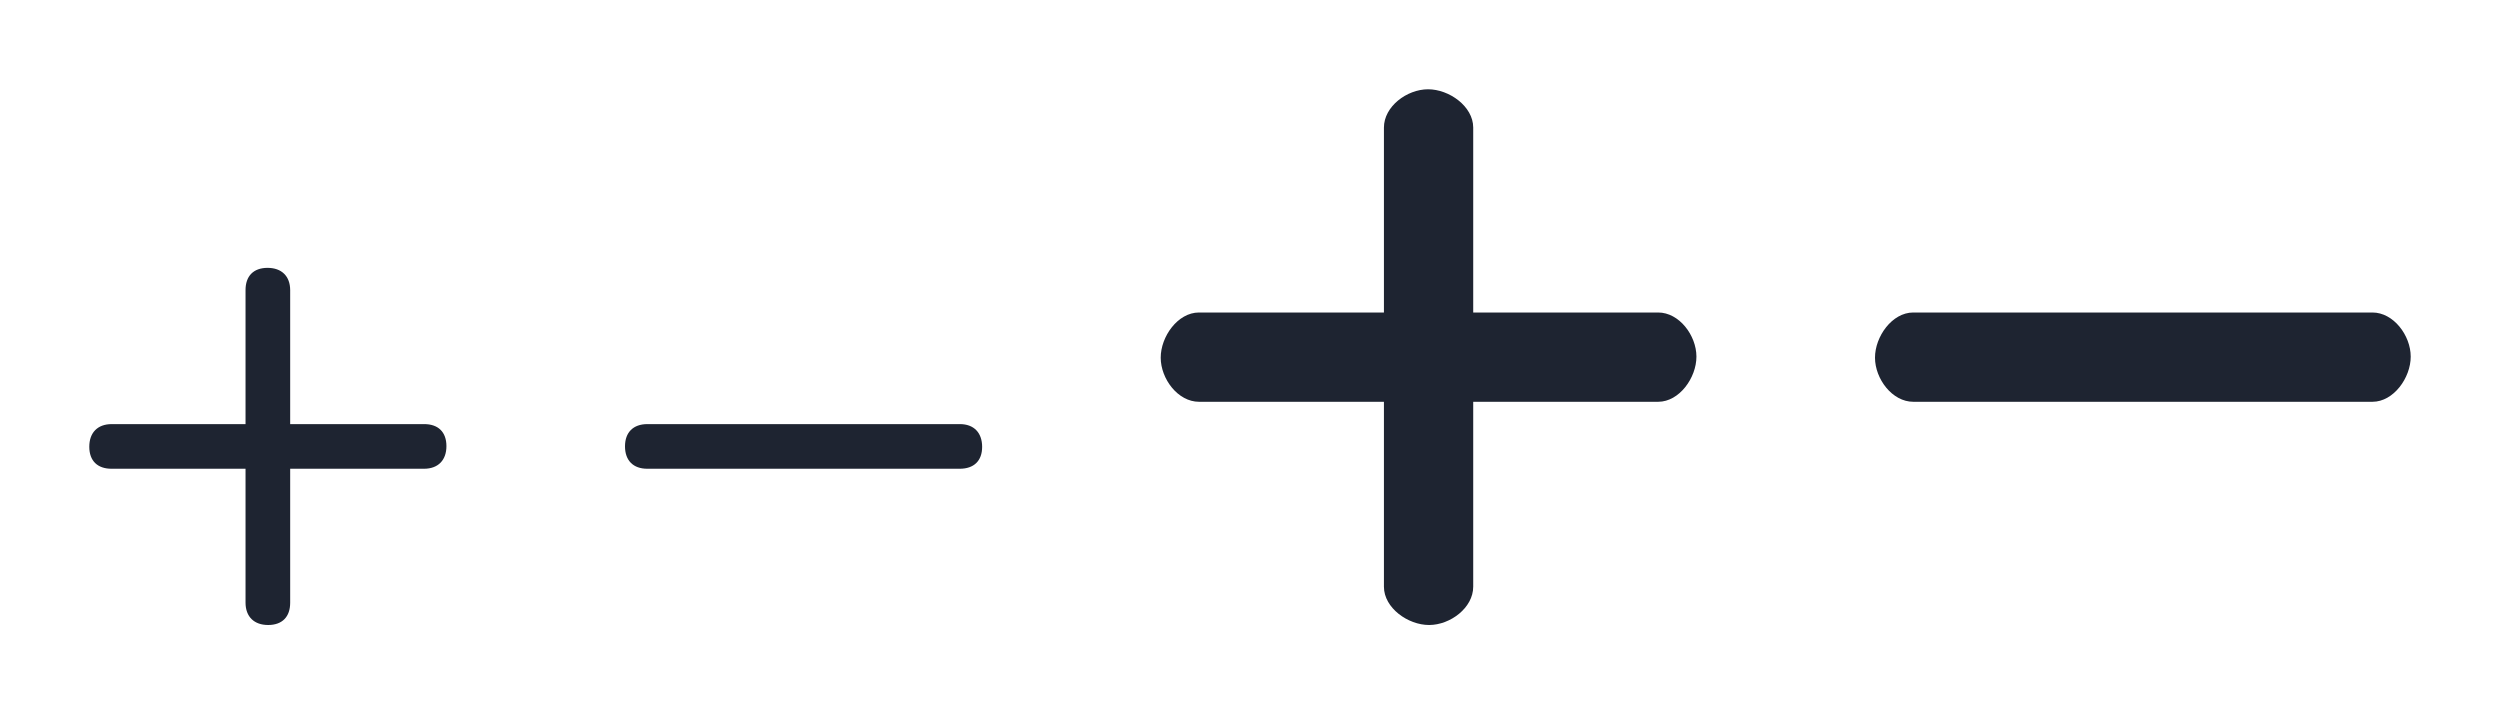 <?xml version="1.0" encoding="UTF-8" standalone="no"?>
<svg
   version="1.1"
   viewBox="0 0 112 32"
   id="svg895"
   sodipodi:docname="list.svg"
   inkscape:version="1.2.2 (b0a8486541, 2022-12-01)"
   width="112"
   height="32"
   xmlns:inkscape="http://www.inkscape.org/namespaces/inkscape"
   xmlns:sodipodi="http://sodipodi.sourceforge.net/DTD/sodipodi-0.dtd"
   xmlns="http://www.w3.org/2000/svg"
   xmlns:svg="http://www.w3.org/2000/svg">
  <sodipodi:namedview
     id="namedview897"
     pagecolor="#000000"
     bordercolor="#2a09ff"
     borderopacity="1"
     inkscape:showpageshadow="false"
     inkscape:pageopacity="0"
     inkscape:pagecheckerboard="true"
     inkscape:deskcolor="#000000"
     showgrid="true"
     inkscape:zoom="7.5853275"
     inkscape:cx="54.579054"
     inkscape:cy="39.088622"
     inkscape:window-width="1920"
     inkscape:window-height="1004"
     inkscape:window-x="0"
     inkscape:window-y="0"
     inkscape:window-maximized="1"
     inkscape:current-layer="svg895"
     inkscape:lockguides="false">
    <inkscape:grid
       type="xygrid"
       id="grid4380"
       originx="48"
       originy="0" />
  </sodipodi:namedview>
  <defs
     id="rounded">
    <style
       type="text/css"
       id="current-color-scheme">
.ColorScheme-Text { 
    color:#d1d5e9;
}
.ColorScheme-NegativeText { color:#da4453; }
.ColorScheme-Highlight { color:#d1d5e9; }
.ColorScheme-Background { color:#31363b; }
.ColorScheme-ButtonBackground { color:#444c53; }
</style>
  </defs>
  <g
     id="list-add"
     transform="translate(48)"
     style="fill:#1e2431;fill-opacity:1">
    <rect
       id="rect36"
       style="opacity:0.001;fill:#1e2431;fill-opacity:1"
       y="0"
       x="0"
       height="32"
       width="32" />
    <path
       d="m 18,18 h 8.289 c 0.947,-0.002 1.713,-1.079 1.711,-2.026 C 27.998,15.027 27.229,13.998 26.282,14 H 18 V 5.711 C 17.998,4.764 16.921,3.998 15.974,4 15.027,4.002 13.998,4.771 14,5.718 V 14 H 5.711 c -0.947,0.002 -1.713,1.079 -1.711,2.026 0.002,0.947 0.771,1.976 1.718,1.974 H 14 v 8.289 c 0.002,0.947 1.079,1.713 2.026,1.711 0.947,-0.002 1.976,-0.771 1.974,-1.718 z"
       style="fill:#1e2431;fill-opacity:1;fill-rule:evenodd;stroke:none;stroke-width:1.143"
       id="path2830"
       sodipodi:nodetypes="ccccccccccccccccc" />
  </g>
  <g
     id="list-remove"
     transform="translate(80)"
     style="fill:#1e2431;fill-opacity:1">
    <rect
       id="rect36-7"
       style="opacity:0.001;fill:#1e2431;fill-opacity:1"
       y="0"
       x="0"
       height="32"
       width="32" />
    <path
       d="m 18,18 h 8.289 c 0.947,-0.002 1.713,-1.079 1.711,-2.026 C 27.998,15.027 27.229,13.998 26.282,14 H 18 v 0 h -2 -2 v 0 H 5.711 C 4.764,14.002 3.998,15.079 4,16.026 4.002,16.973 4.771,18.002 5.718,18 H 14 v 0 h 2 z"
       style="fill:#1e2431;fill-opacity:1;fill-rule:evenodd;stroke:none;stroke-width:1.143"
       id="path2830-6"
       sodipodi:nodetypes="ccccccccccccccccc" />
  </g>
  <g
     id="22-22-list-add"
     transform="translate(24,8)">
    <path
       id="rect3763"
       d="m -24,0 h 24 v 24 h -24 z"
       fill="none"
       style="stroke-width:1.091" />
    <path
       d="m -11,13 h 6 c 0.631,-0.002 1.001,-0.386 1,-1.017 C -4.002,11.352 -4.369,10.999 -5,11 h -6 V 5 C -11.001,4.369 -11.386,3.999 -12.017,4 -12.648,4.002 -13.001,4.369 -13,5 v 6 h -6 c -0.631,0.002 -1.001,0.386 -1,1.017 0.002,0.631 0.369,0.984 1,0.983 h 6 v 6 c 0.002,0.631 0.386,1.001 1.017,1 0.631,-0.002 0.984,-0.369 0.983,-1 z"
       style="fill:#1e2431;fill-opacity:1;fill-rule:evenodd;stroke:none;stroke-width:0.762"
       id="path2830-7"
       sodipodi:nodetypes="ccccccccccccccccc" />
  </g>
  <g
     id="22-22-list-remove"
     transform="translate(24,8)">
    <path
       id="rect3783"
       d="M 0,0 H 24 V 24 H 0 Z"
       fill="none"
       style="stroke-width:1.091" />
    <path
       d="m 14,13 h 5 c 0.631,-0.002 1.001,-0.353 1,-0.984 C 19.998,11.385 19.631,10.999 19,11 h -6 v 0 h -1 -1 v 0 h -6 c -0.631,0.002 -1.001,0.369 -1,1 0.002,0.631 0.369,1.001 1,1 h 5 1 1 z"
       style="fill:#1e2431;fill-opacity:1;fill-rule:evenodd;stroke:none;stroke-width:0.762"
       id="path2830-6-5"
       sodipodi:nodetypes="cccccccccccccccc" />
  </g>
</svg>

